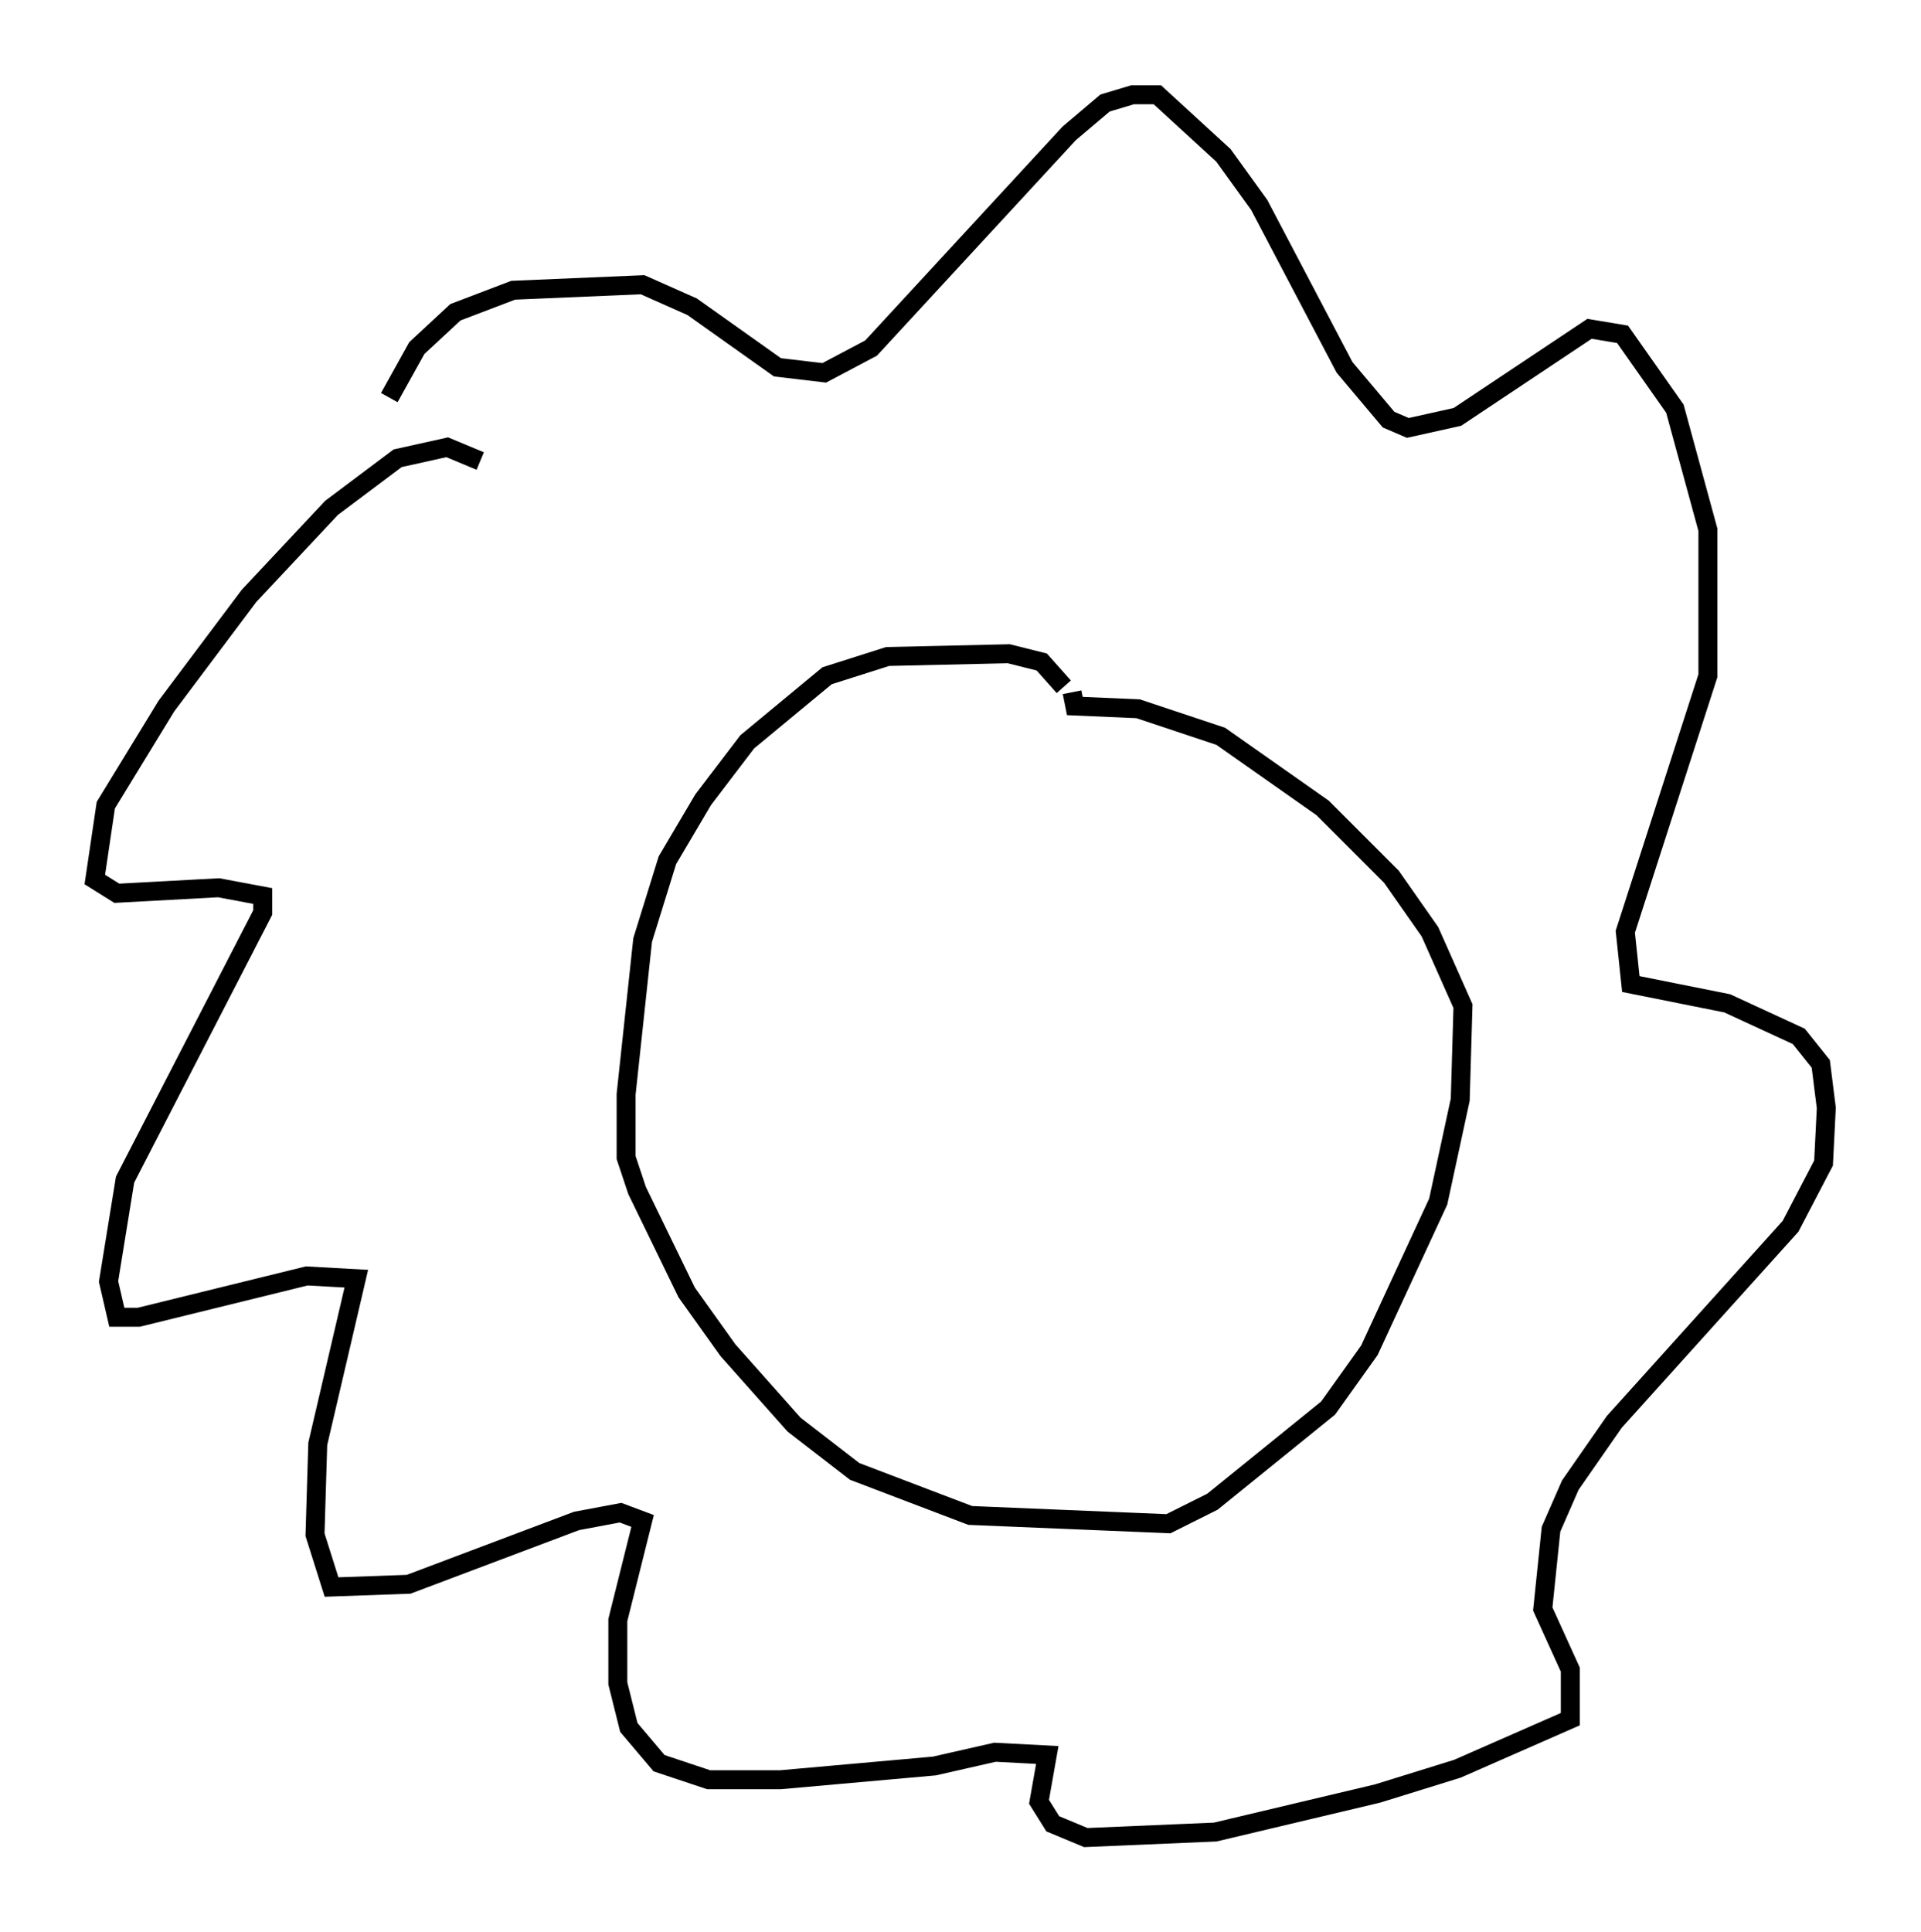 <?xml version="1.0" encoding="utf-8" ?>
<svg baseProfile="full" height="101.944" version="1.1" width="101.363" xmlns="http://www.w3.org/2000/svg" xmlns:ev="http://www.w3.org/2001/xml-events" xmlns:xlink="http://www.w3.org/1999/xlink"><defs /><rect fill="white" height="101.944" width="101.363" x="0" y="0" /><path d="M14.296, 35.648 m6.246, -14.67 l1.453, -2.615 2.034, -1.888 l3.05, -1.162 6.827, -0.291 l2.615, 1.162 4.503, 3.196 l2.469, 0.291 2.469, -1.307 l10.458, -11.33 1.888, -1.598 l1.453, -0.436 1.307, 0.0 l3.486, 3.196 1.888, 2.615 l4.503, 8.57 2.324, 2.76 l1.017, 0.436 2.615, -0.581 l6.972, -4.648 1.743, 0.291 l2.76, 3.922 1.743, 6.391 l0.0, 7.698 -4.358, 13.508 l0.291, 2.76 5.084, 1.017 l3.777, 1.743 1.162, 1.453 l0.291, 2.324 -0.145, 2.905 l-1.743, 3.341 -9.296, 10.313 l-2.324, 3.341 -1.017, 2.324 l-0.436, 4.212 1.453, 3.196 l0.0, 2.615 -5.955, 2.615 l-4.212, 1.307 -8.57, 2.034 l-6.827, 0.291 -1.743, -0.726 l-0.726, -1.162 0.436, -2.469 l-2.76, -0.145 -3.196, 0.726 l-8.134, 0.726 -3.777, 0.0 l-2.615, -0.872 -1.598, -1.888 l-0.581, -2.324 0.0, -3.341 l1.307, -5.229 -1.162, -0.436 l-2.324, 0.436 -8.86, 3.341 l-4.067, 0.145 -0.872, -2.76 l0.145, -4.793 2.034, -8.715 l-2.615, -0.145 -8.86, 2.179 l-1.162, 0.0 -0.436, -1.888 l0.872, -5.374 7.263, -14.089 l0.0, -0.872 -2.324, -0.436 l-5.374, 0.291 -1.162, -0.726 l0.581, -3.922 3.196, -5.229 l4.358, -5.81 4.358, -4.648 l3.486, -2.615 2.615, -0.581 l1.743, 0.726 m30.793, 11.911 l-1.162, -1.307 -1.743, -0.436 l-6.391, 0.145 -3.196, 1.017 l-4.212, 3.486 -2.324, 3.05 l-1.888, 3.196 -1.307, 4.212 l-0.872, 8.134 0.0, 3.341 l0.581, 1.743 2.615, 5.374 l2.179, 3.05 3.486, 3.922 l3.196, 2.469 6.101, 2.324 l10.458, 0.436 2.324, -1.162 l6.101, -4.939 2.179, -3.05 l3.631, -7.844 1.162, -5.374 l0.145, -4.939 -1.743, -3.922 l-2.034, -2.905 -3.631, -3.631 l-5.374, -3.777 -4.358, -1.453 l-3.341, -0.145 -0.145, -0.726 " fill="none" stroke="black" stroke-width="1" /></svg>